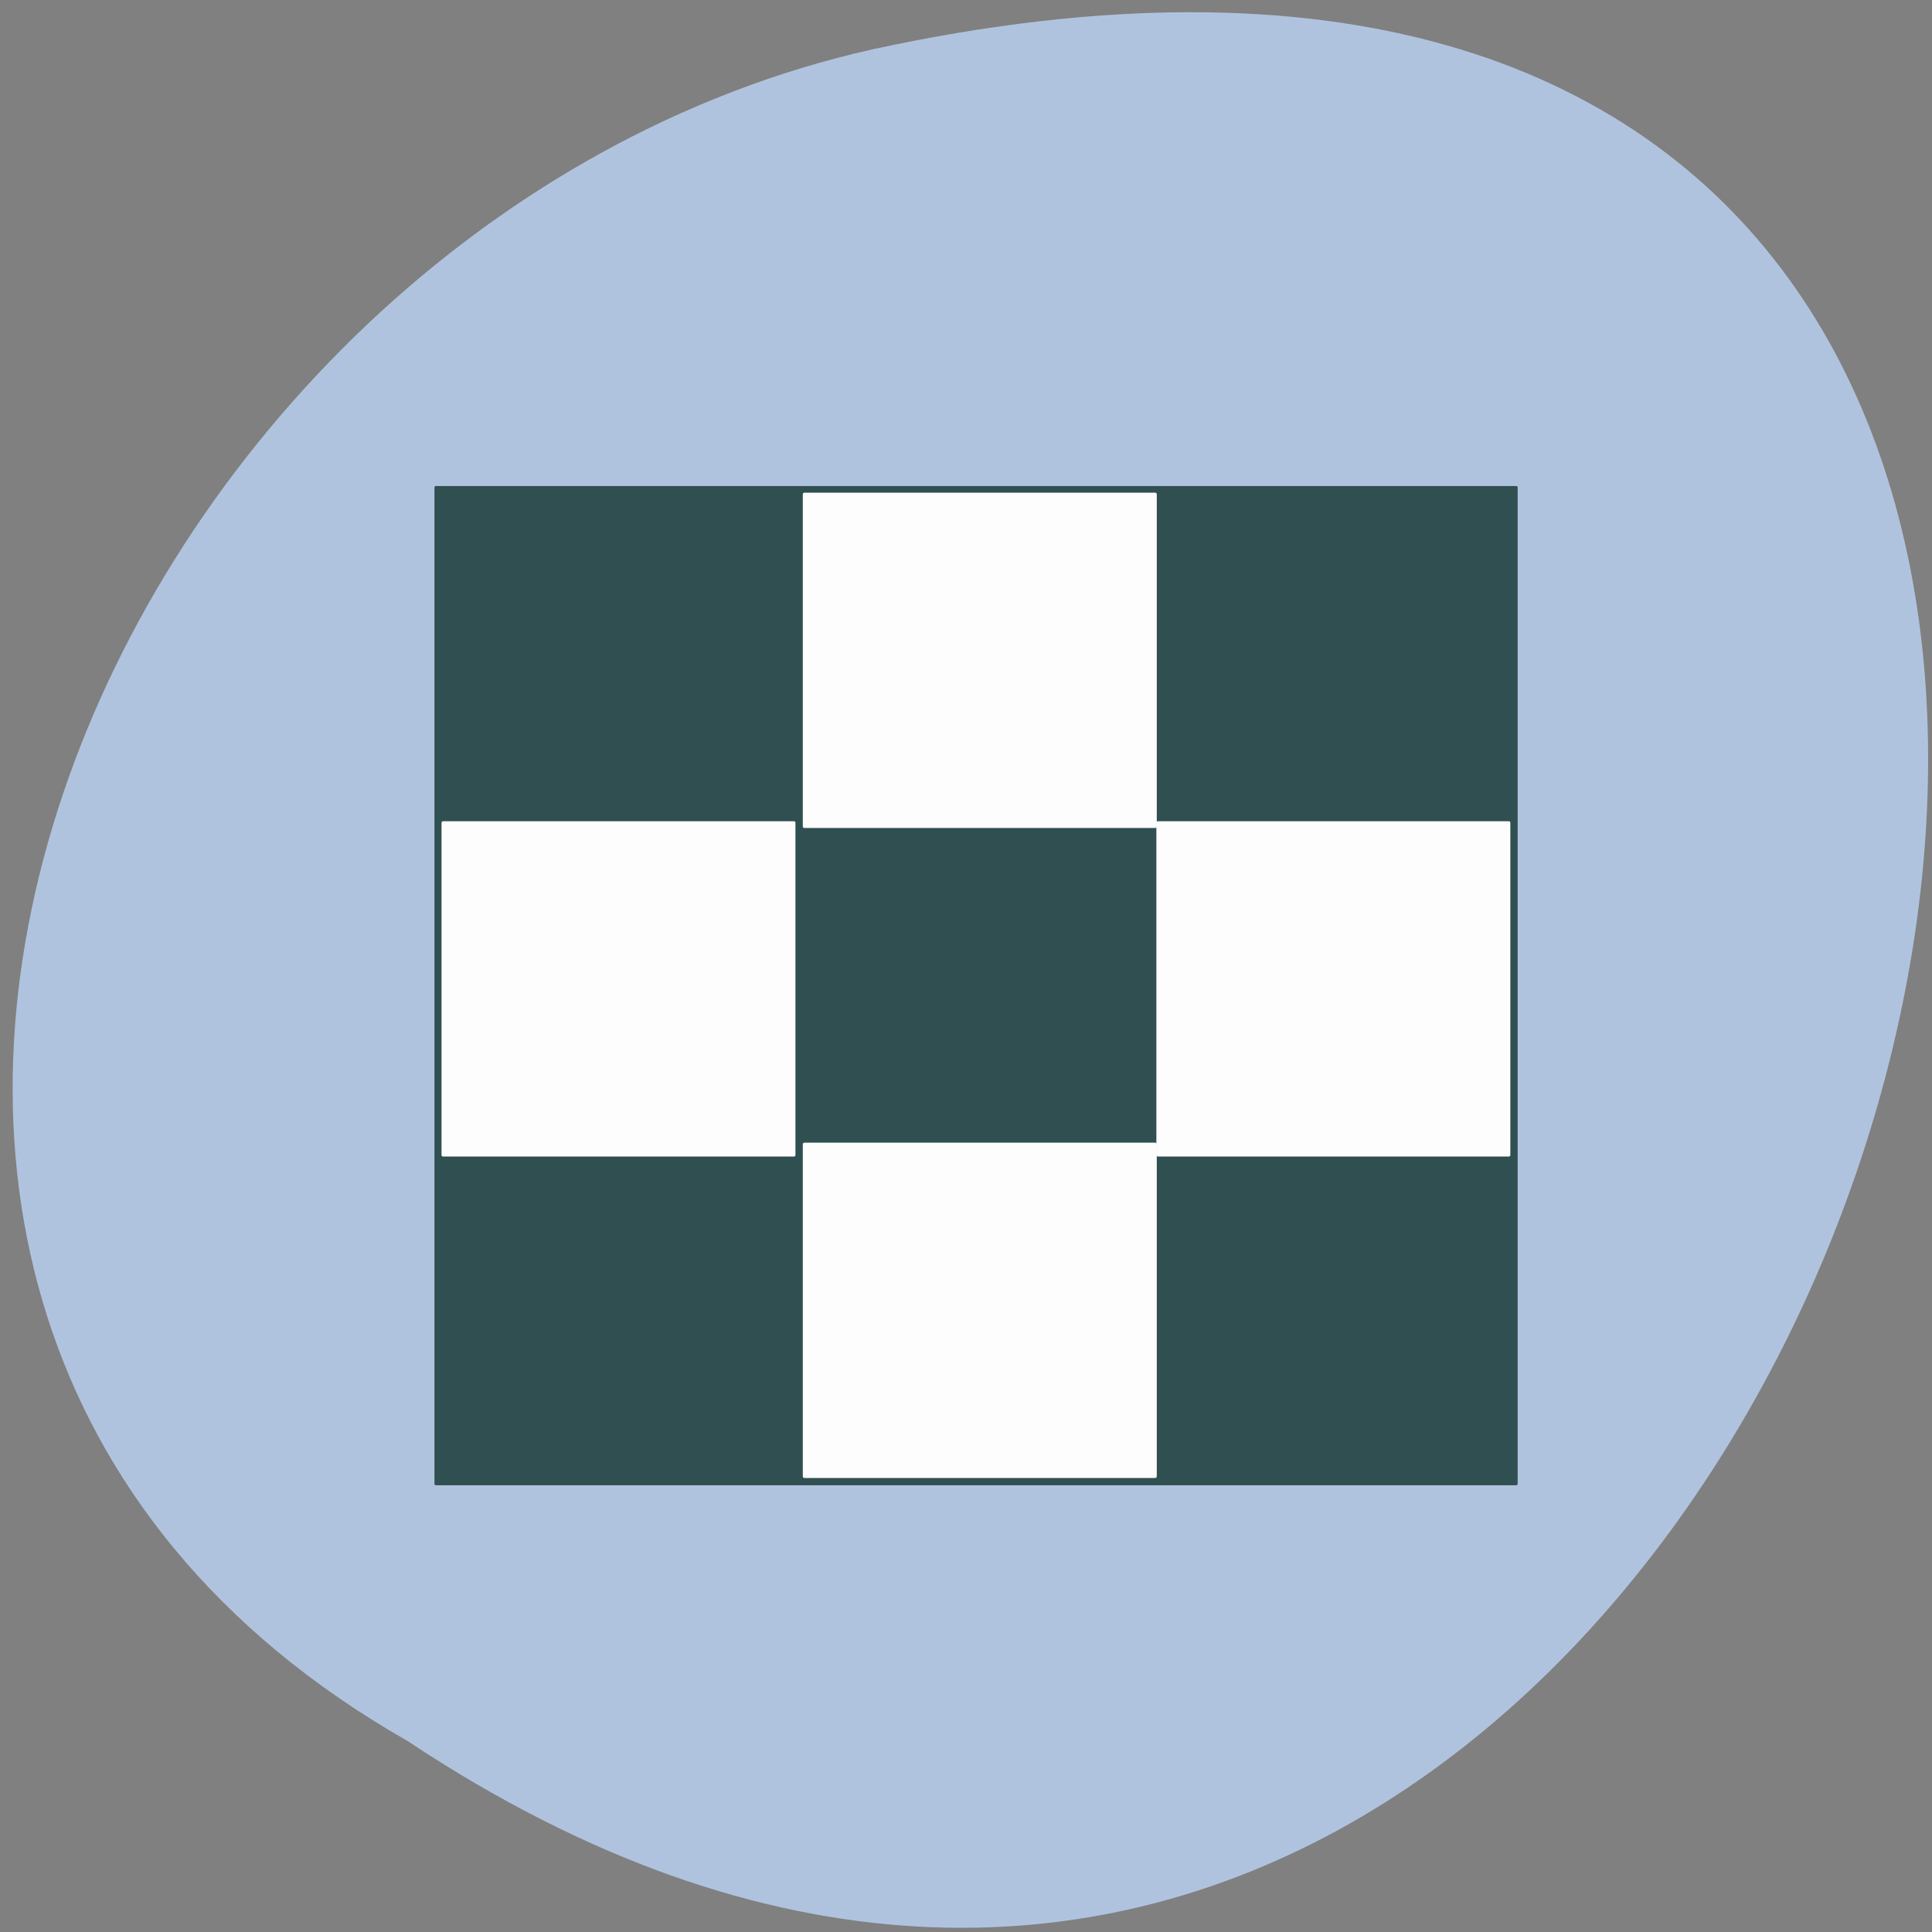 <svg xmlns="http://www.w3.org/2000/svg" viewBox="0 0 32 32"><rect x="0" y="0" width="32" height="32" fill="#808080" stroke="none"/><path d="m 6.75 28.836 c 23.852 15.855 38.543 -34.711 7.707 -28.02 c -12.742 2.852 -20.473 20.742 -7.707 28.02" fill="#b0c3de"/><g fill-opacity="0.988"><path d="m 7.223 8.05 h 17.891 c 0.012 0 0.023 0.008 0.023 0.02 v 16.508 c 0 0.012 -0.012 0.023 -0.023 0.023 h -17.891 c -0.016 0 -0.027 -0.012 -0.027 -0.023 v -16.508 c 0 -0.012 0.012 -0.02 0.027 -0.02" fill="#2f4e4e"/><g fill="#fff"><path d="m 13.32 18.926 h 5.813 c 0.016 0 0.027 0.012 0.027 0.023 v 5.504 c 0 0.016 -0.012 0.027 -0.027 0.027 h -5.813 c -0.012 0 -0.023 -0.012 -0.023 -0.027 v -5.504 c 0 -0.012 0.012 -0.023 0.023 -0.023"/><path d="m 19.18 13.602 h 5.813 c 0.012 0 0.023 0.012 0.023 0.023 v 5.508 c 0 0.012 -0.012 0.023 -0.023 0.023 h -5.813 c -0.016 0 -0.027 -0.012 -0.027 -0.023 v -5.508 c 0 -0.012 0.012 -0.023 0.027 -0.023"/><path d="m 7.34 13.602 h 5.812 c 0.012 0 0.023 0.012 0.023 0.023 v 5.508 c 0 0.012 -0.012 0.023 -0.023 0.023 h -5.812 c -0.016 0 -0.027 -0.012 -0.027 -0.023 v -5.508 c 0 -0.012 0.012 -0.023 0.027 -0.023"/><path d="m 13.32 8.16 h 5.813 c 0.016 0 0.027 0.012 0.027 0.027 v 5.504 c 0 0.012 -0.012 0.023 -0.027 0.023 h -5.813 c -0.012 0 -0.023 -0.012 -0.023 -0.023 v -5.504 c 0 -0.016 0.012 -0.027 0.023 -0.027"/></g></g></svg>